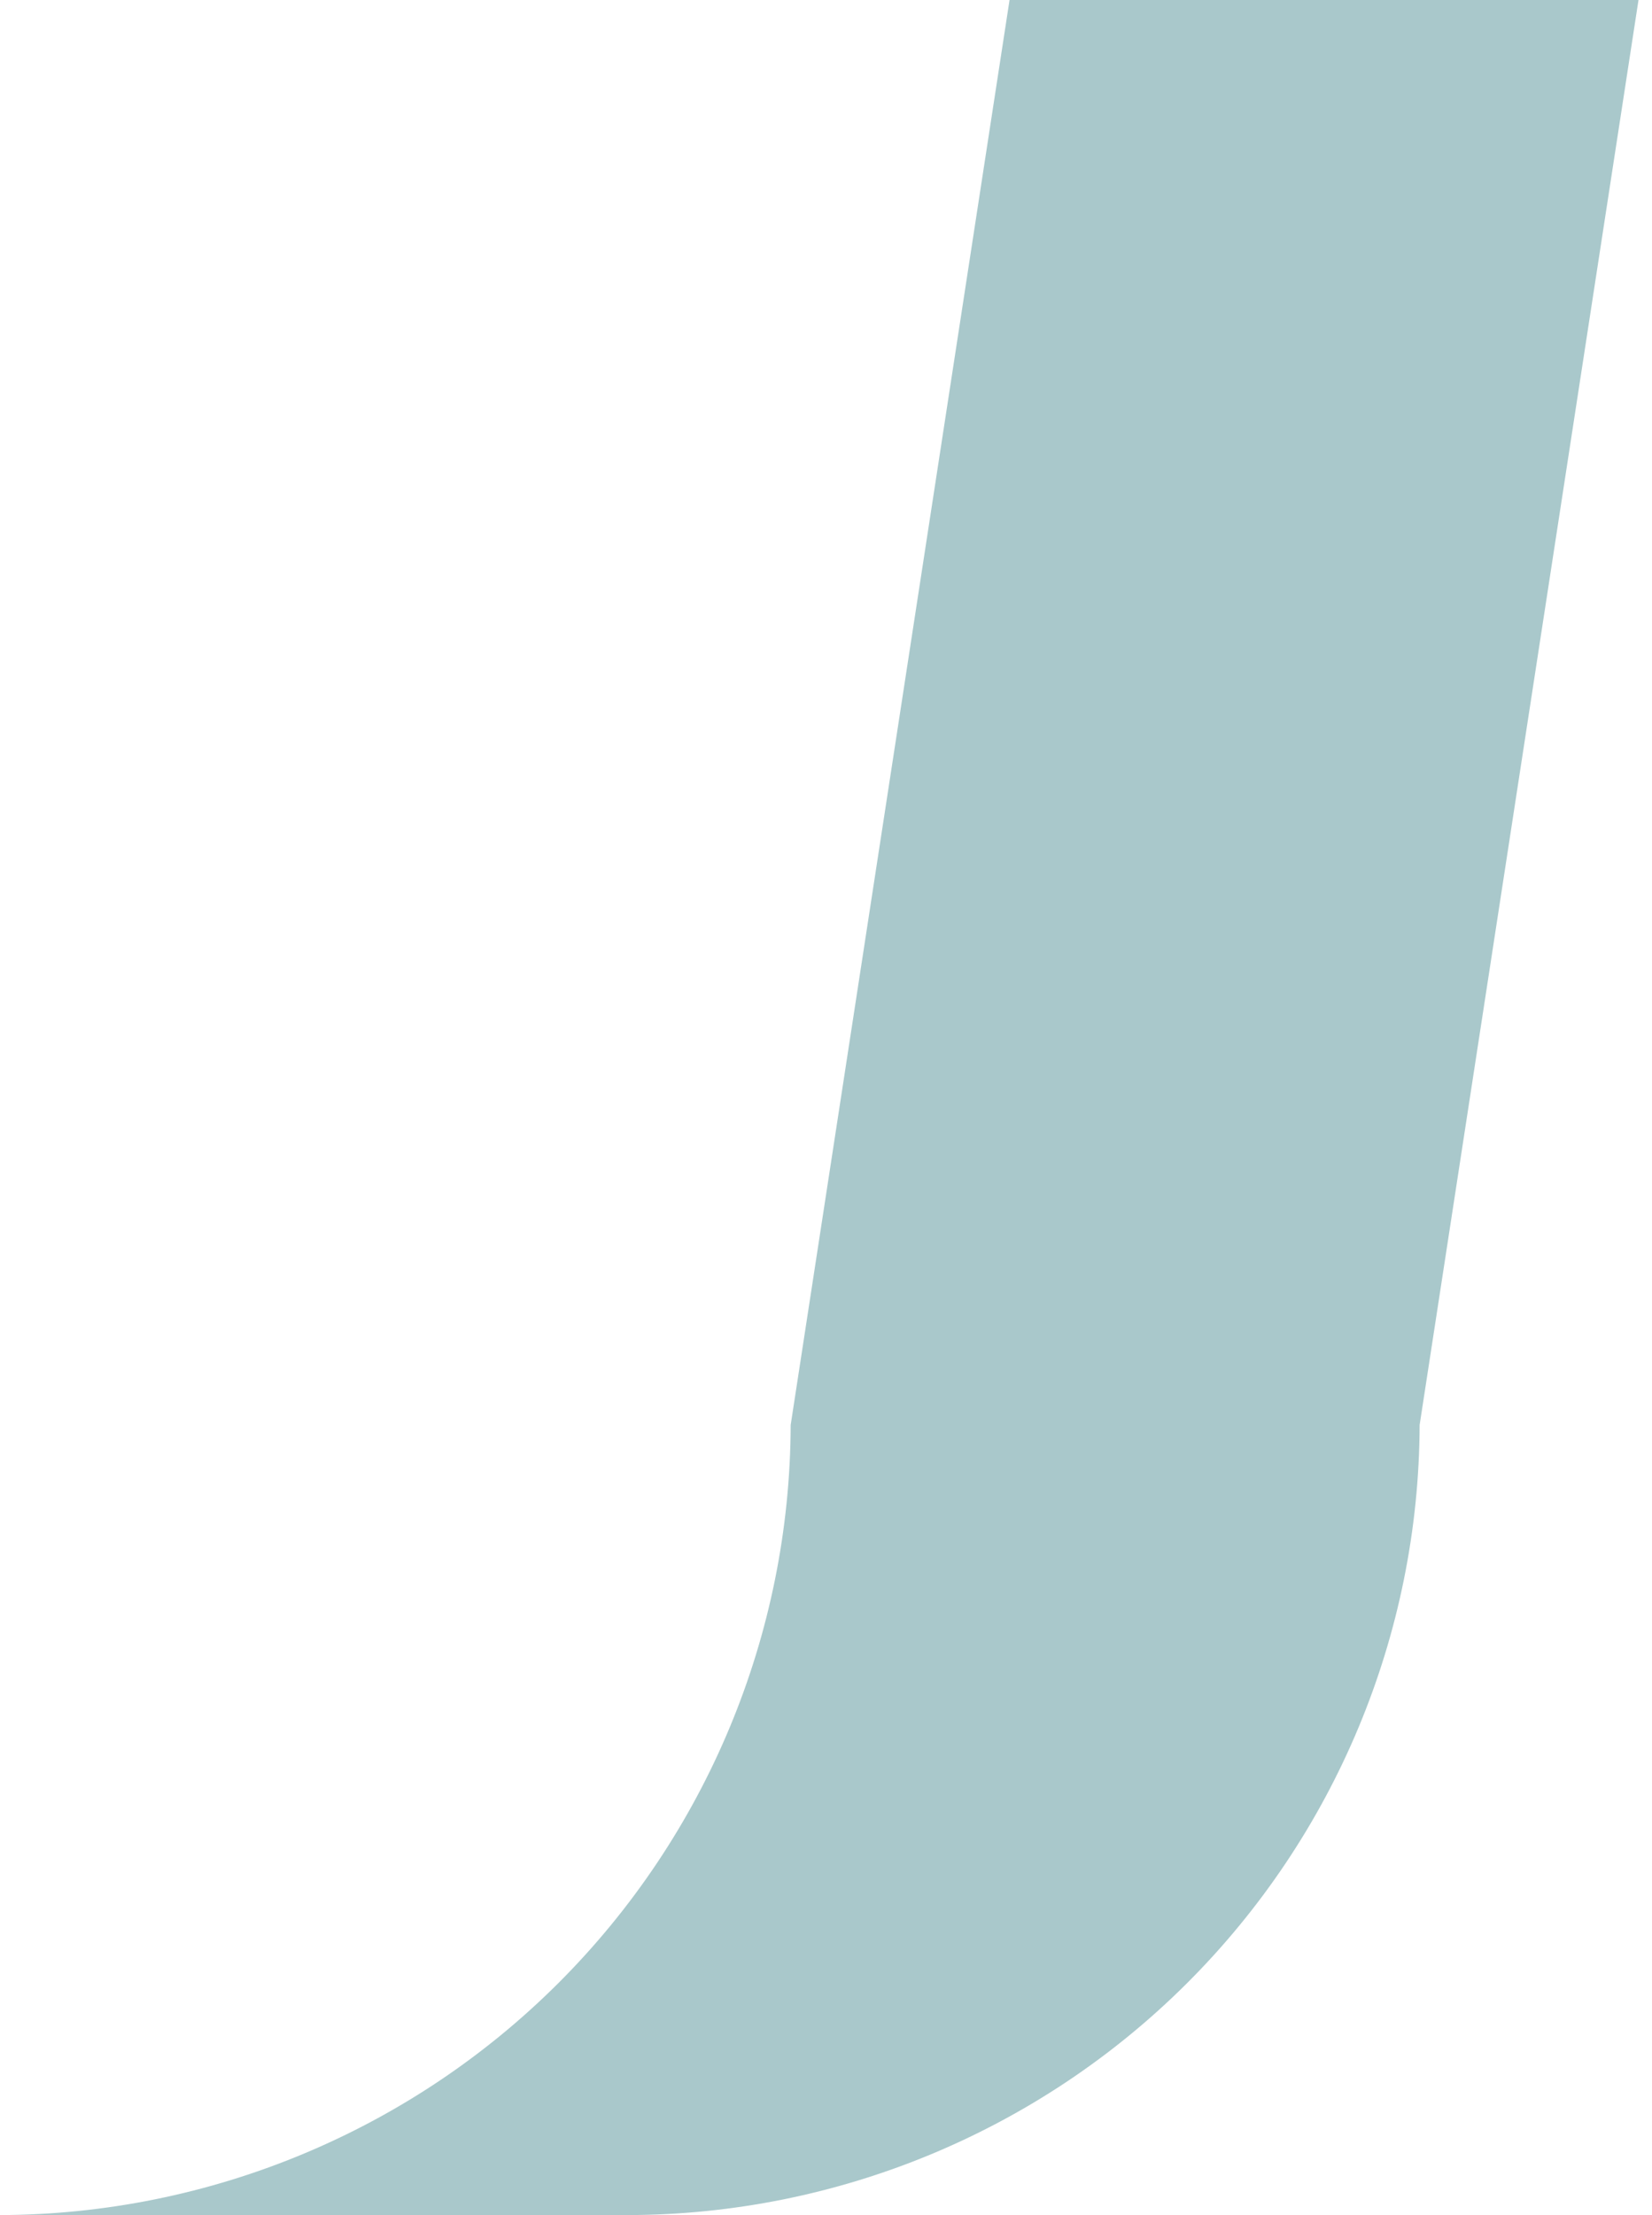 <svg width="47" height="63" viewBox="0 0 47 63" fill="none" xmlns="http://www.w3.org/2000/svg">
<path d="M28.722 0L22.495 40.529C22.478 46.484 20.103 52.19 15.888 56.401C11.673 60.611 5.961 62.984 0 63.001H17.862C23.828 62.99 29.546 60.62 33.768 56.409C37.989 52.198 40.37 46.488 40.389 40.529L46.616 0H28.722Z" fill="#A9C8CB"/>
</svg>
